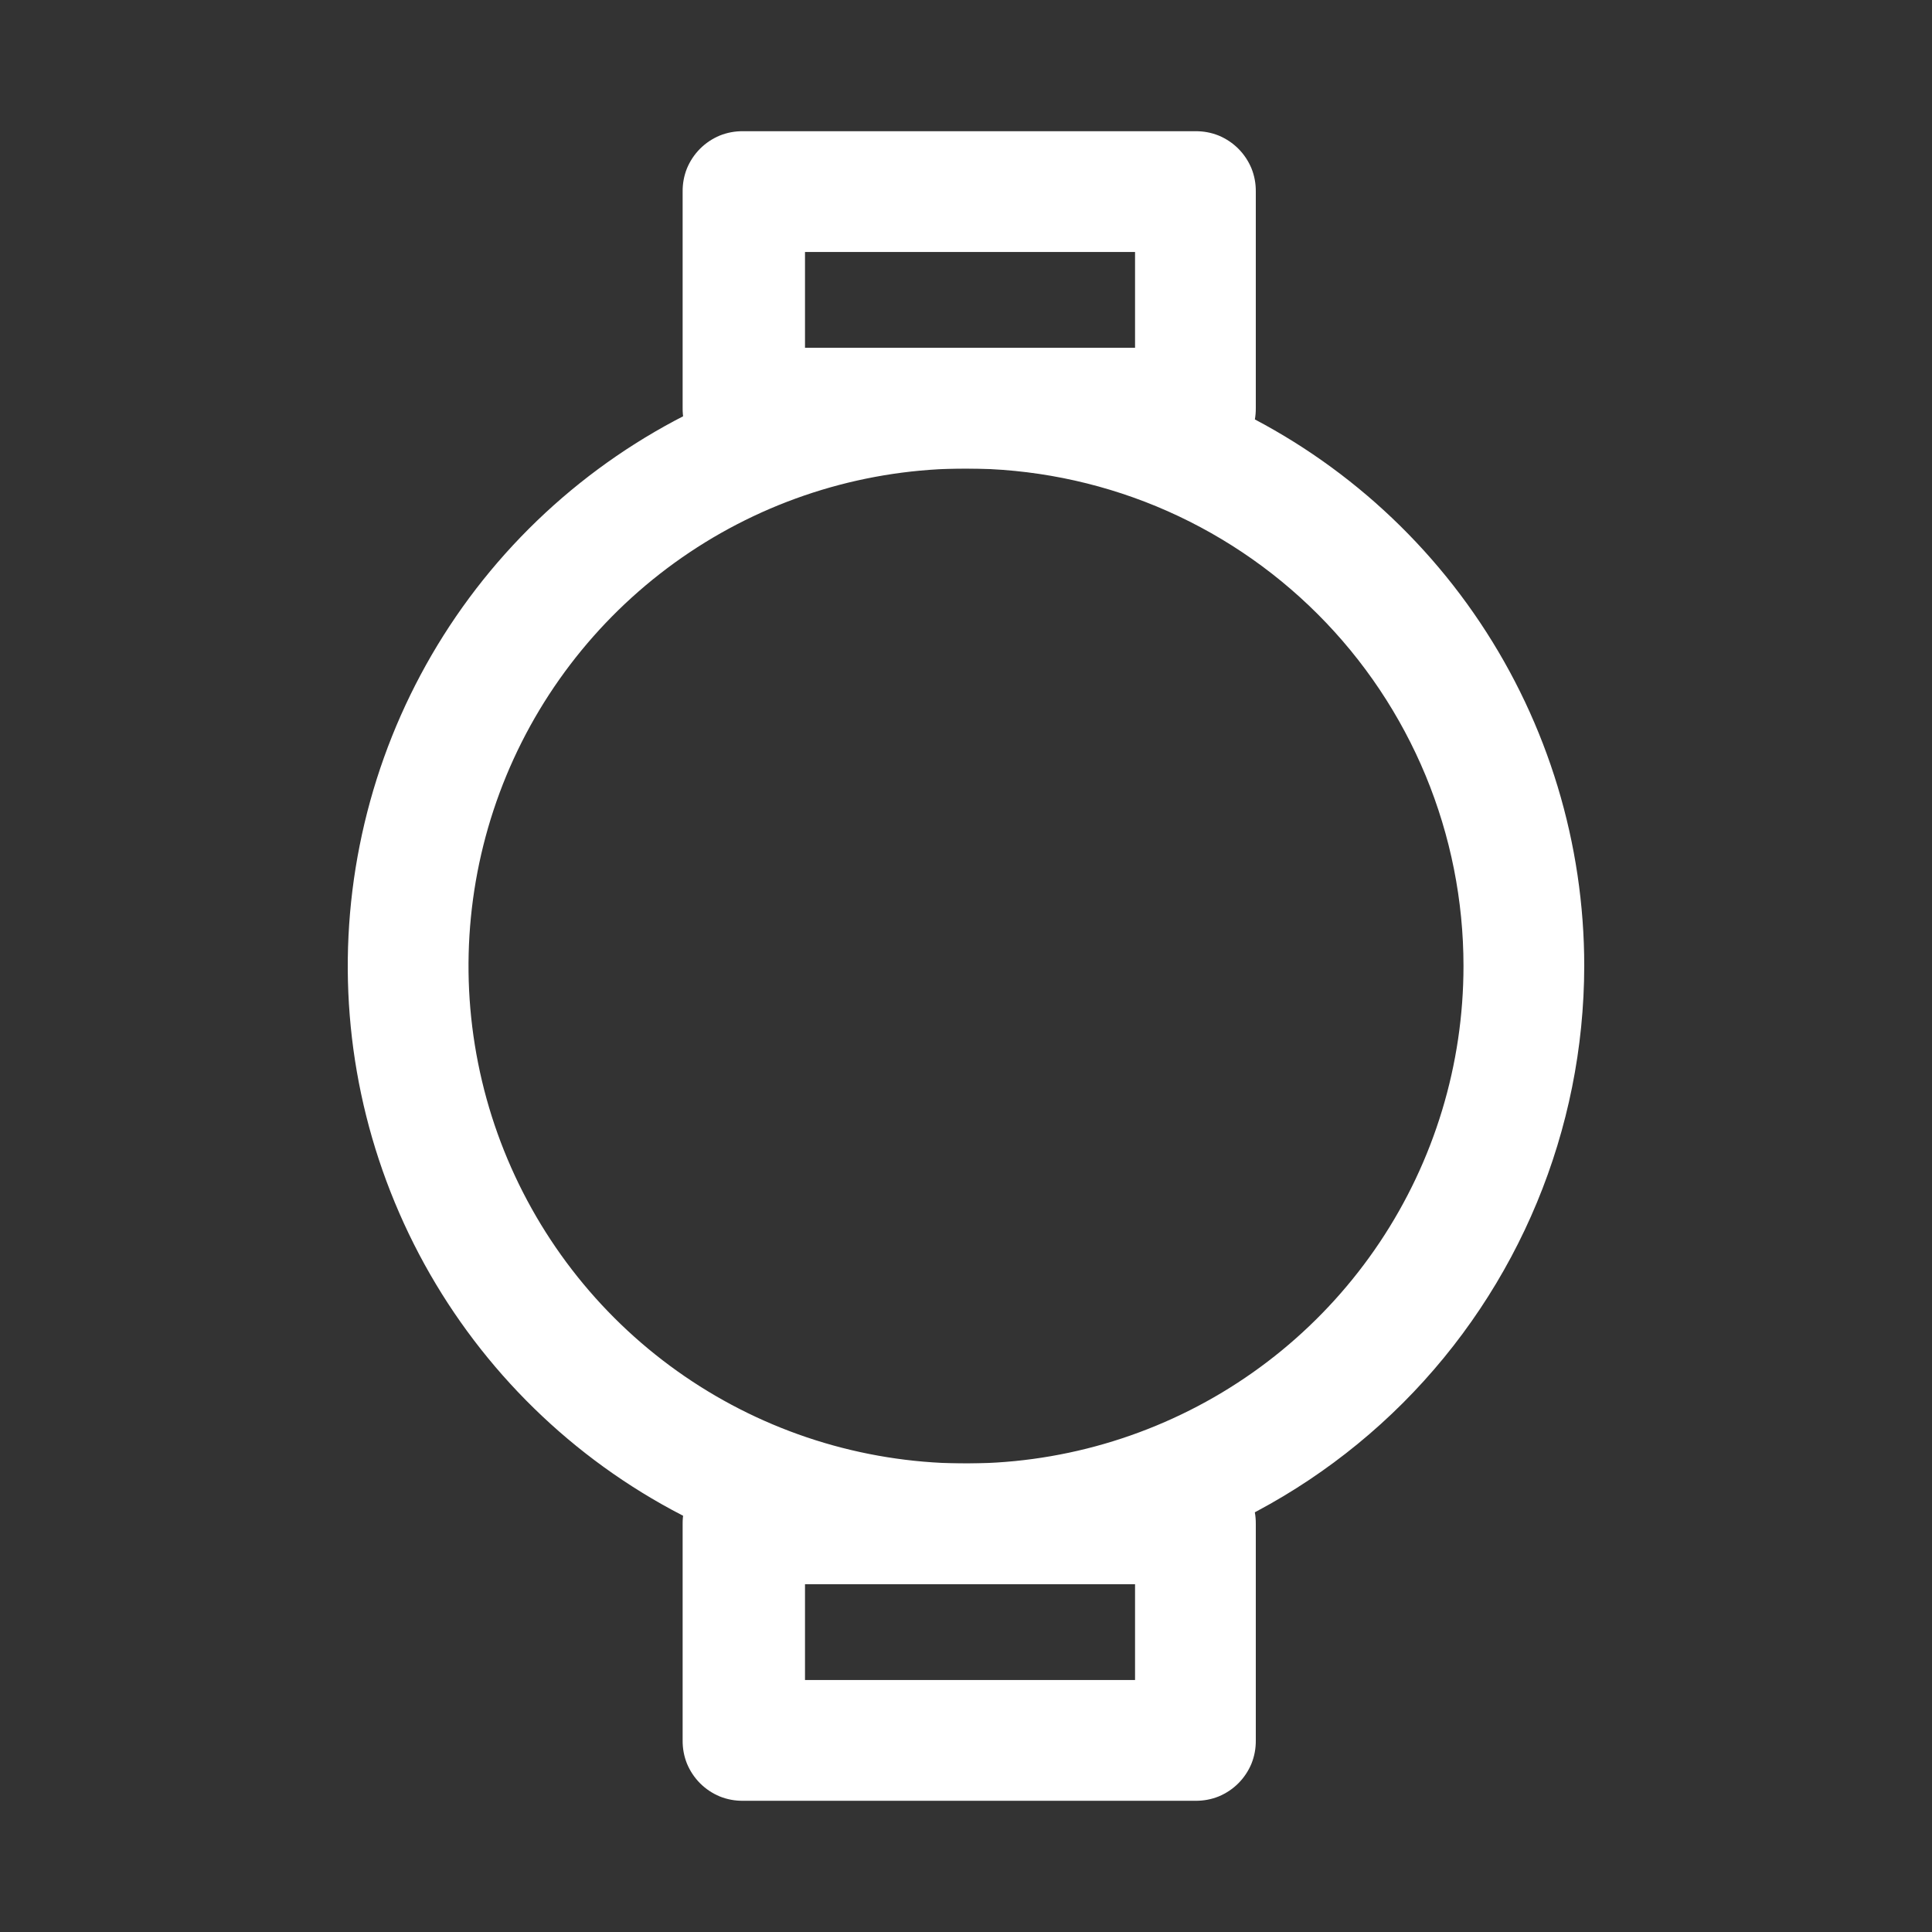 <svg width="24" height="24" viewBox="0 0 24 24" fill="none" xmlns="http://www.w3.org/2000/svg">
<rect x="0" y="0" width="24" height="24" fill="#333333" stroke="none"/>
<path d="M14.85 5.82H9.23C9.131 5.821 9.033 5.803 8.941 5.766C8.85 5.728 8.767 5.673 8.697 5.603C8.627 5.533 8.572 5.45 8.534 5.359C8.497 5.267 8.479 5.169 8.48 5.07V2.38C8.479 2.281 8.497 2.183 8.534 2.091C8.572 2 8.627 1.917 8.697 1.847C8.767 1.777 8.85 1.722 8.941 1.684C9.033 1.647 9.131 1.629 9.23 1.63H14.85C14.949 1.629 15.047 1.647 15.139 1.684C15.23 1.722 15.313 1.777 15.383 1.847C15.453 1.917 15.508 2 15.546 2.091C15.583 2.183 15.601 2.281 15.6 2.38V5.07C15.601 5.169 15.583 5.267 15.546 5.359C15.508 5.45 15.453 5.533 15.383 5.603C15.313 5.673 15.23 5.728 15.139 5.766C15.047 5.803 14.949 5.821 14.85 5.82ZM10 4.32H14.1V3.13H10V4.32Z" fill="white"/>
<path d="M14.85 22.37H9.23C9.131 22.371 9.033 22.353 8.941 22.316C8.85 22.278 8.767 22.223 8.697 22.153C8.627 22.083 8.572 22 8.534 21.909C8.497 21.817 8.479 21.719 8.48 21.62V18.93C8.479 18.831 8.497 18.733 8.534 18.641C8.572 18.55 8.627 18.467 8.697 18.397C8.767 18.327 8.85 18.272 8.941 18.234C9.033 18.197 9.131 18.179 9.23 18.18H14.85C14.949 18.179 15.047 18.197 15.139 18.234C15.23 18.272 15.313 18.327 15.383 18.397C15.453 18.467 15.508 18.55 15.546 18.641C15.583 18.733 15.601 18.831 15.6 18.93V21.62C15.601 21.719 15.583 21.817 15.546 21.909C15.508 22 15.453 22.083 15.383 22.153C15.313 22.223 15.23 22.278 15.139 22.316C15.047 22.353 14.949 22.371 14.85 22.37ZM10 20.87H14.1V19.68H10V20.87Z" fill="white"/>
<path d="M12 19.68C10.481 19.68 8.996 19.23 7.733 18.386C6.47 17.542 5.486 16.342 4.905 14.939C4.323 13.536 4.171 11.991 4.468 10.502C4.764 9.012 5.495 7.643 6.569 6.569C7.644 5.495 9.012 4.764 10.502 4.468C11.992 4.171 13.536 4.323 14.939 4.905C16.342 5.486 17.542 6.47 18.386 7.733C19.23 8.996 19.68 10.481 19.68 12C19.677 14.036 18.867 15.988 17.428 17.428C15.988 18.867 14.036 19.677 12 19.68ZM12 5.82C10.778 5.82 9.583 6.182 8.567 6.861C7.55 7.541 6.758 8.506 6.29 9.635C5.823 10.764 5.7 12.007 5.939 13.206C6.177 14.404 6.766 15.506 7.63 16.37C8.494 17.234 9.596 17.823 10.794 18.061C11.993 18.3 13.236 18.177 14.365 17.709C15.494 17.242 16.459 16.45 17.139 15.433C17.818 14.417 18.18 13.222 18.18 12C18.18 11.188 18.02 10.385 17.71 9.635C17.399 8.885 16.944 8.204 16.37 7.63C15.796 7.056 15.115 6.601 14.365 6.29C13.615 5.98 12.812 5.82 12 5.82Z" fill="white"/>
</svg>
